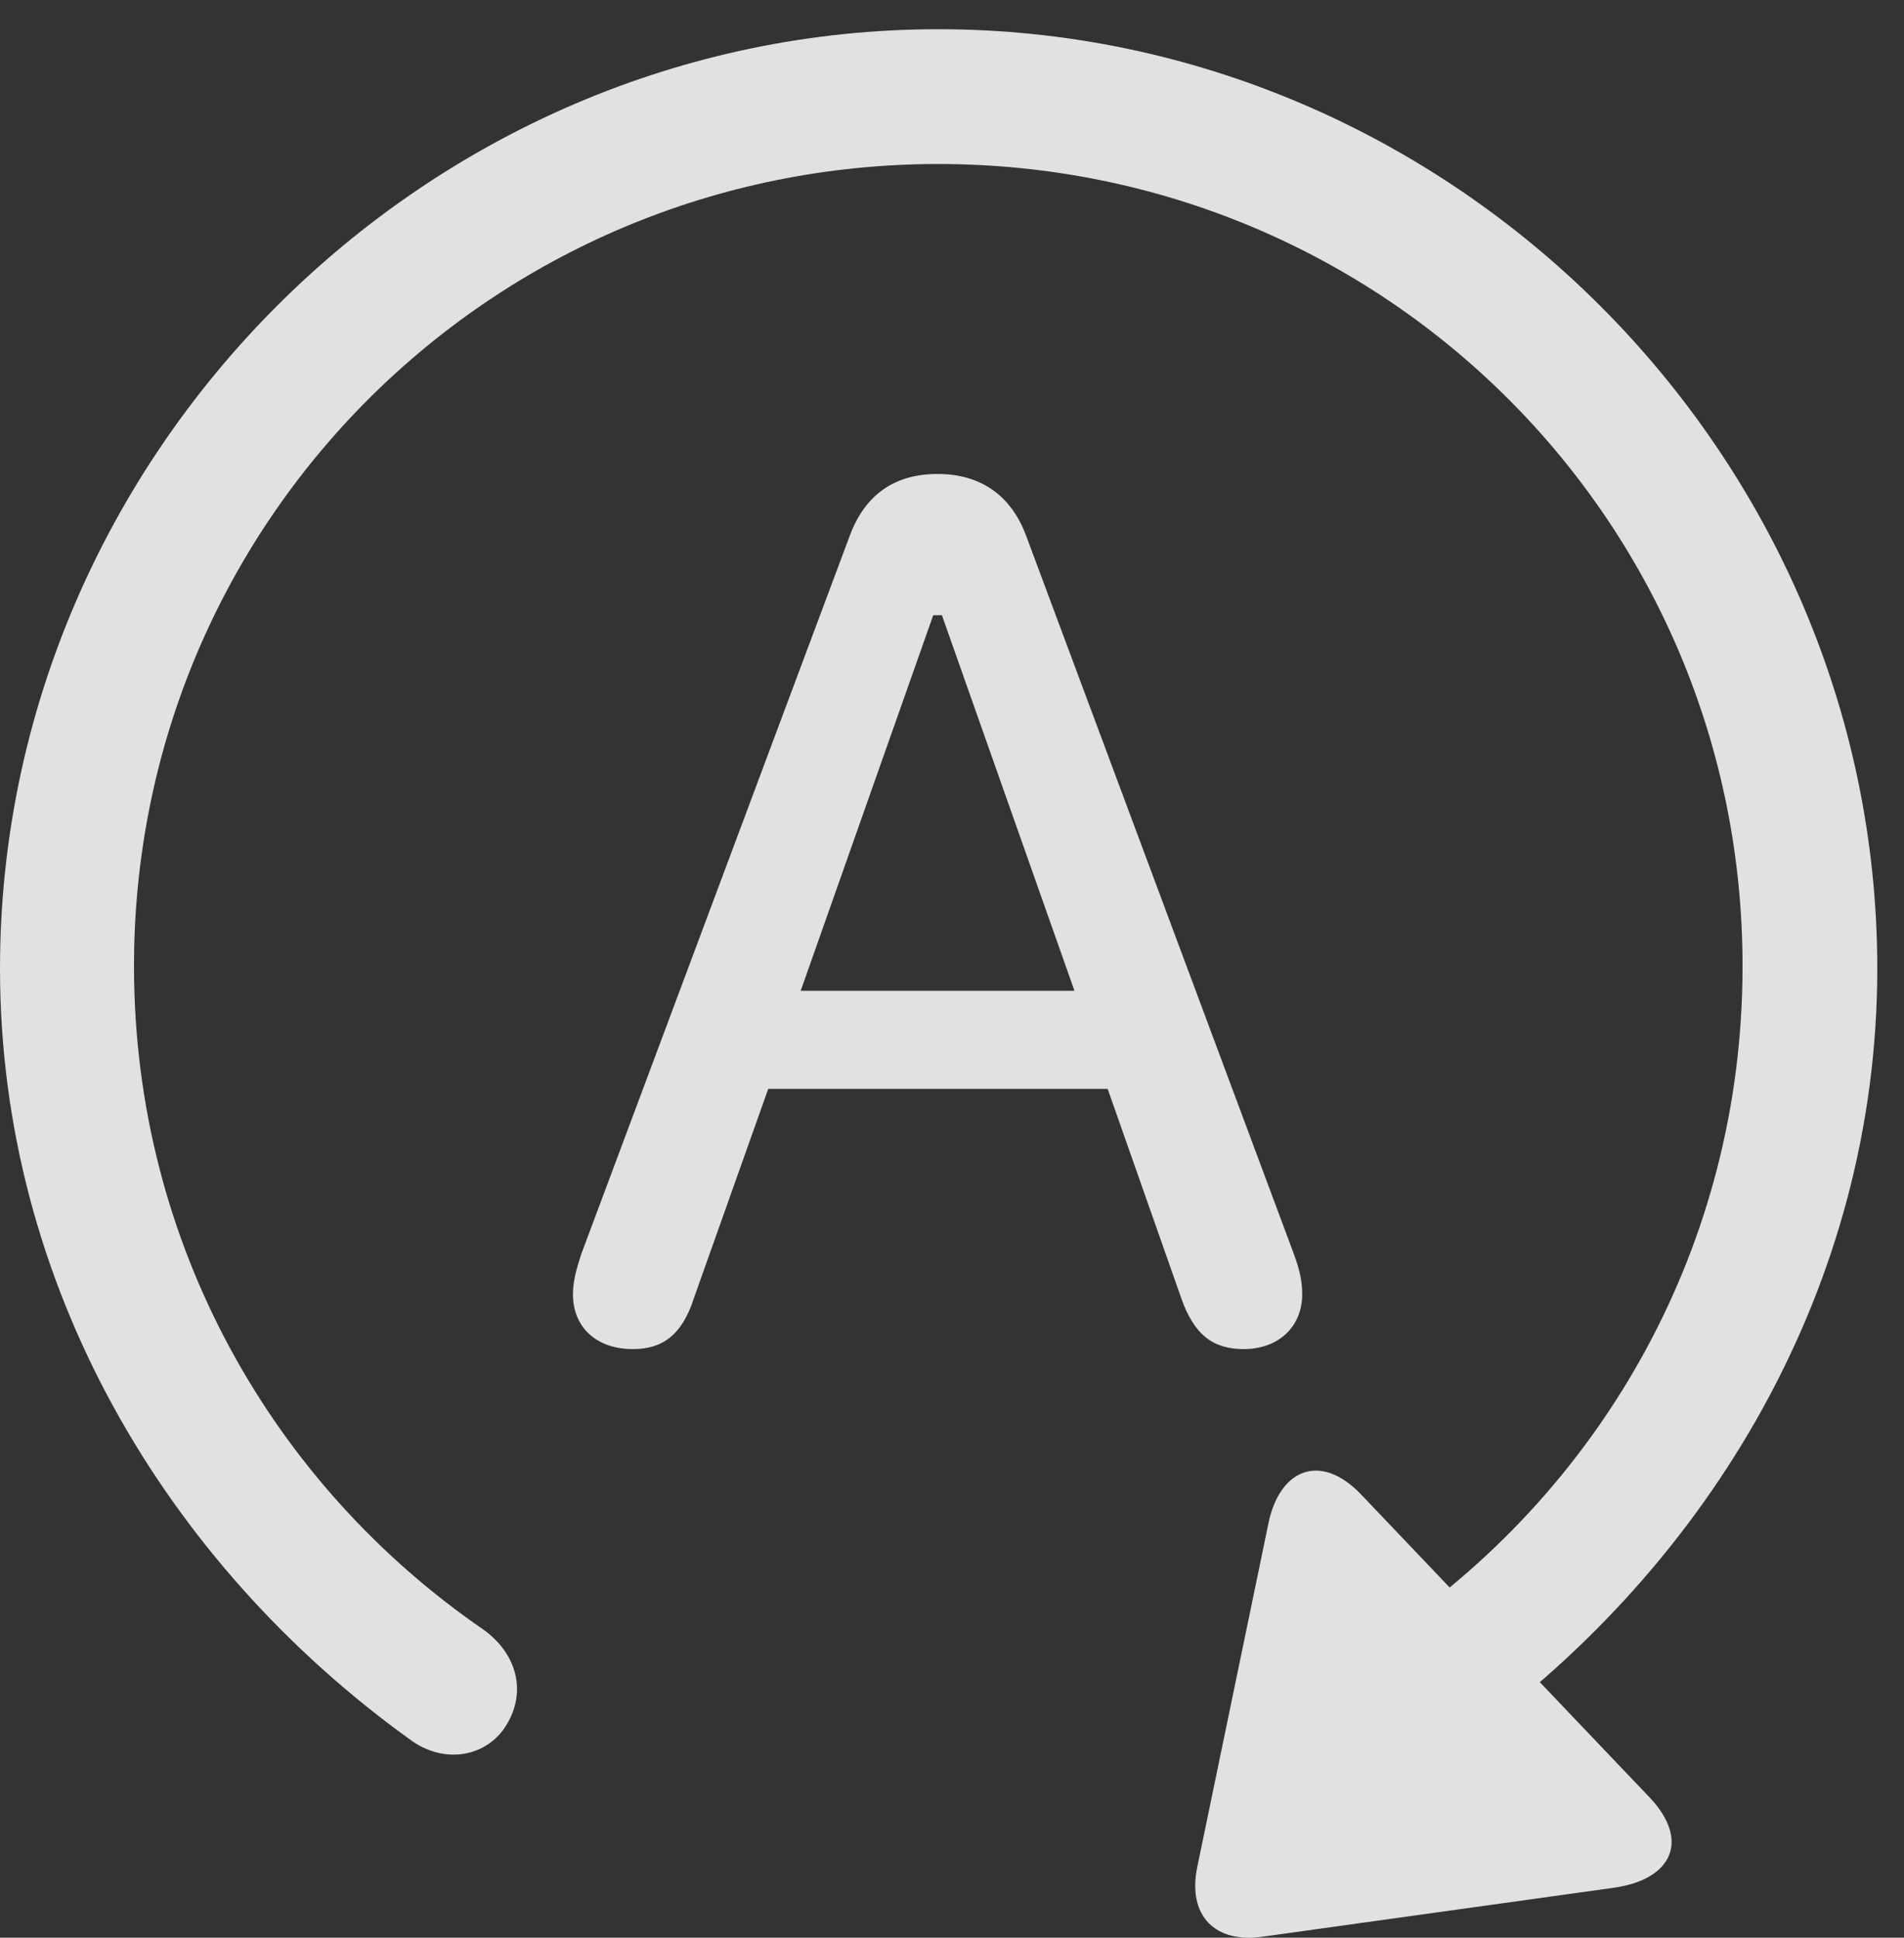 <?xml version="1.0" encoding="UTF-8"?>
<!--Generator: Apple Native CoreSVG 232.5-->
<!DOCTYPE svg
PUBLIC "-//W3C//DTD SVG 1.1//EN"
       "http://www.w3.org/Graphics/SVG/1.1/DTD/svg11.dtd">
<svg version="1.1" xmlns="http://www.w3.org/2000/svg" xmlns:xlink="http://www.w3.org/1999/xlink" width="25.801" height="26.251">
 <rect width="100%" height="100%" fill="#333333" stroke="none"/>
 <g>
  <rect height="26.251" opacity="0" width="25.801" x="0" y="0"/>
  <path d="M0 13.121C0 17.418 2.256 21.187 5.547 23.56C6.025 23.921 6.611 23.794 6.865 23.365C7.139 22.916 7.002 22.408 6.562 22.085C3.701 20.123 1.826 16.861 1.816 13.121C1.797 7.076 6.68 2.222 12.715 2.222C18.76 2.222 23.633 7.076 23.613 13.121C23.604 16.861 21.729 20.123 18.877 22.085C18.438 22.408 18.301 22.916 18.564 23.365C18.828 23.794 19.414 23.921 19.893 23.56C23.174 21.187 25.439 17.418 25.439 13.121C25.439 6.158 19.678 0.396 12.715 0.396C5.762 0.396 0 6.158 0 13.121ZM22.354 24.351L18.438 20.24C17.881 19.664 17.334 19.918 17.188 20.64L16.221 25.308C16.094 25.953 16.465 26.334 17.119 26.236L21.885 25.572C22.666 25.455 22.9 24.927 22.354 24.351Z" fill="#ffffff" fill-opacity="0.85"/>
  <path d="M8.574 18.277C8.965 18.277 9.238 18.101 9.404 17.584L10.41 14.752L15.01 14.752L16.006 17.584C16.182 18.091 16.445 18.277 16.855 18.277C17.324 18.277 17.646 17.974 17.646 17.535C17.646 17.369 17.617 17.212 17.529 16.978L13.906 7.261C13.701 6.705 13.281 6.421 12.705 6.421C12.119 6.421 11.719 6.705 11.514 7.261L7.881 16.978C7.803 17.212 7.764 17.369 7.764 17.535C7.764 17.984 8.086 18.277 8.574 18.277ZM10.85 13.423L12.646 8.335L12.764 8.335L14.56 13.423Z" fill="#ffffff" fill-opacity="0.85"/>
 </g>
</svg>
